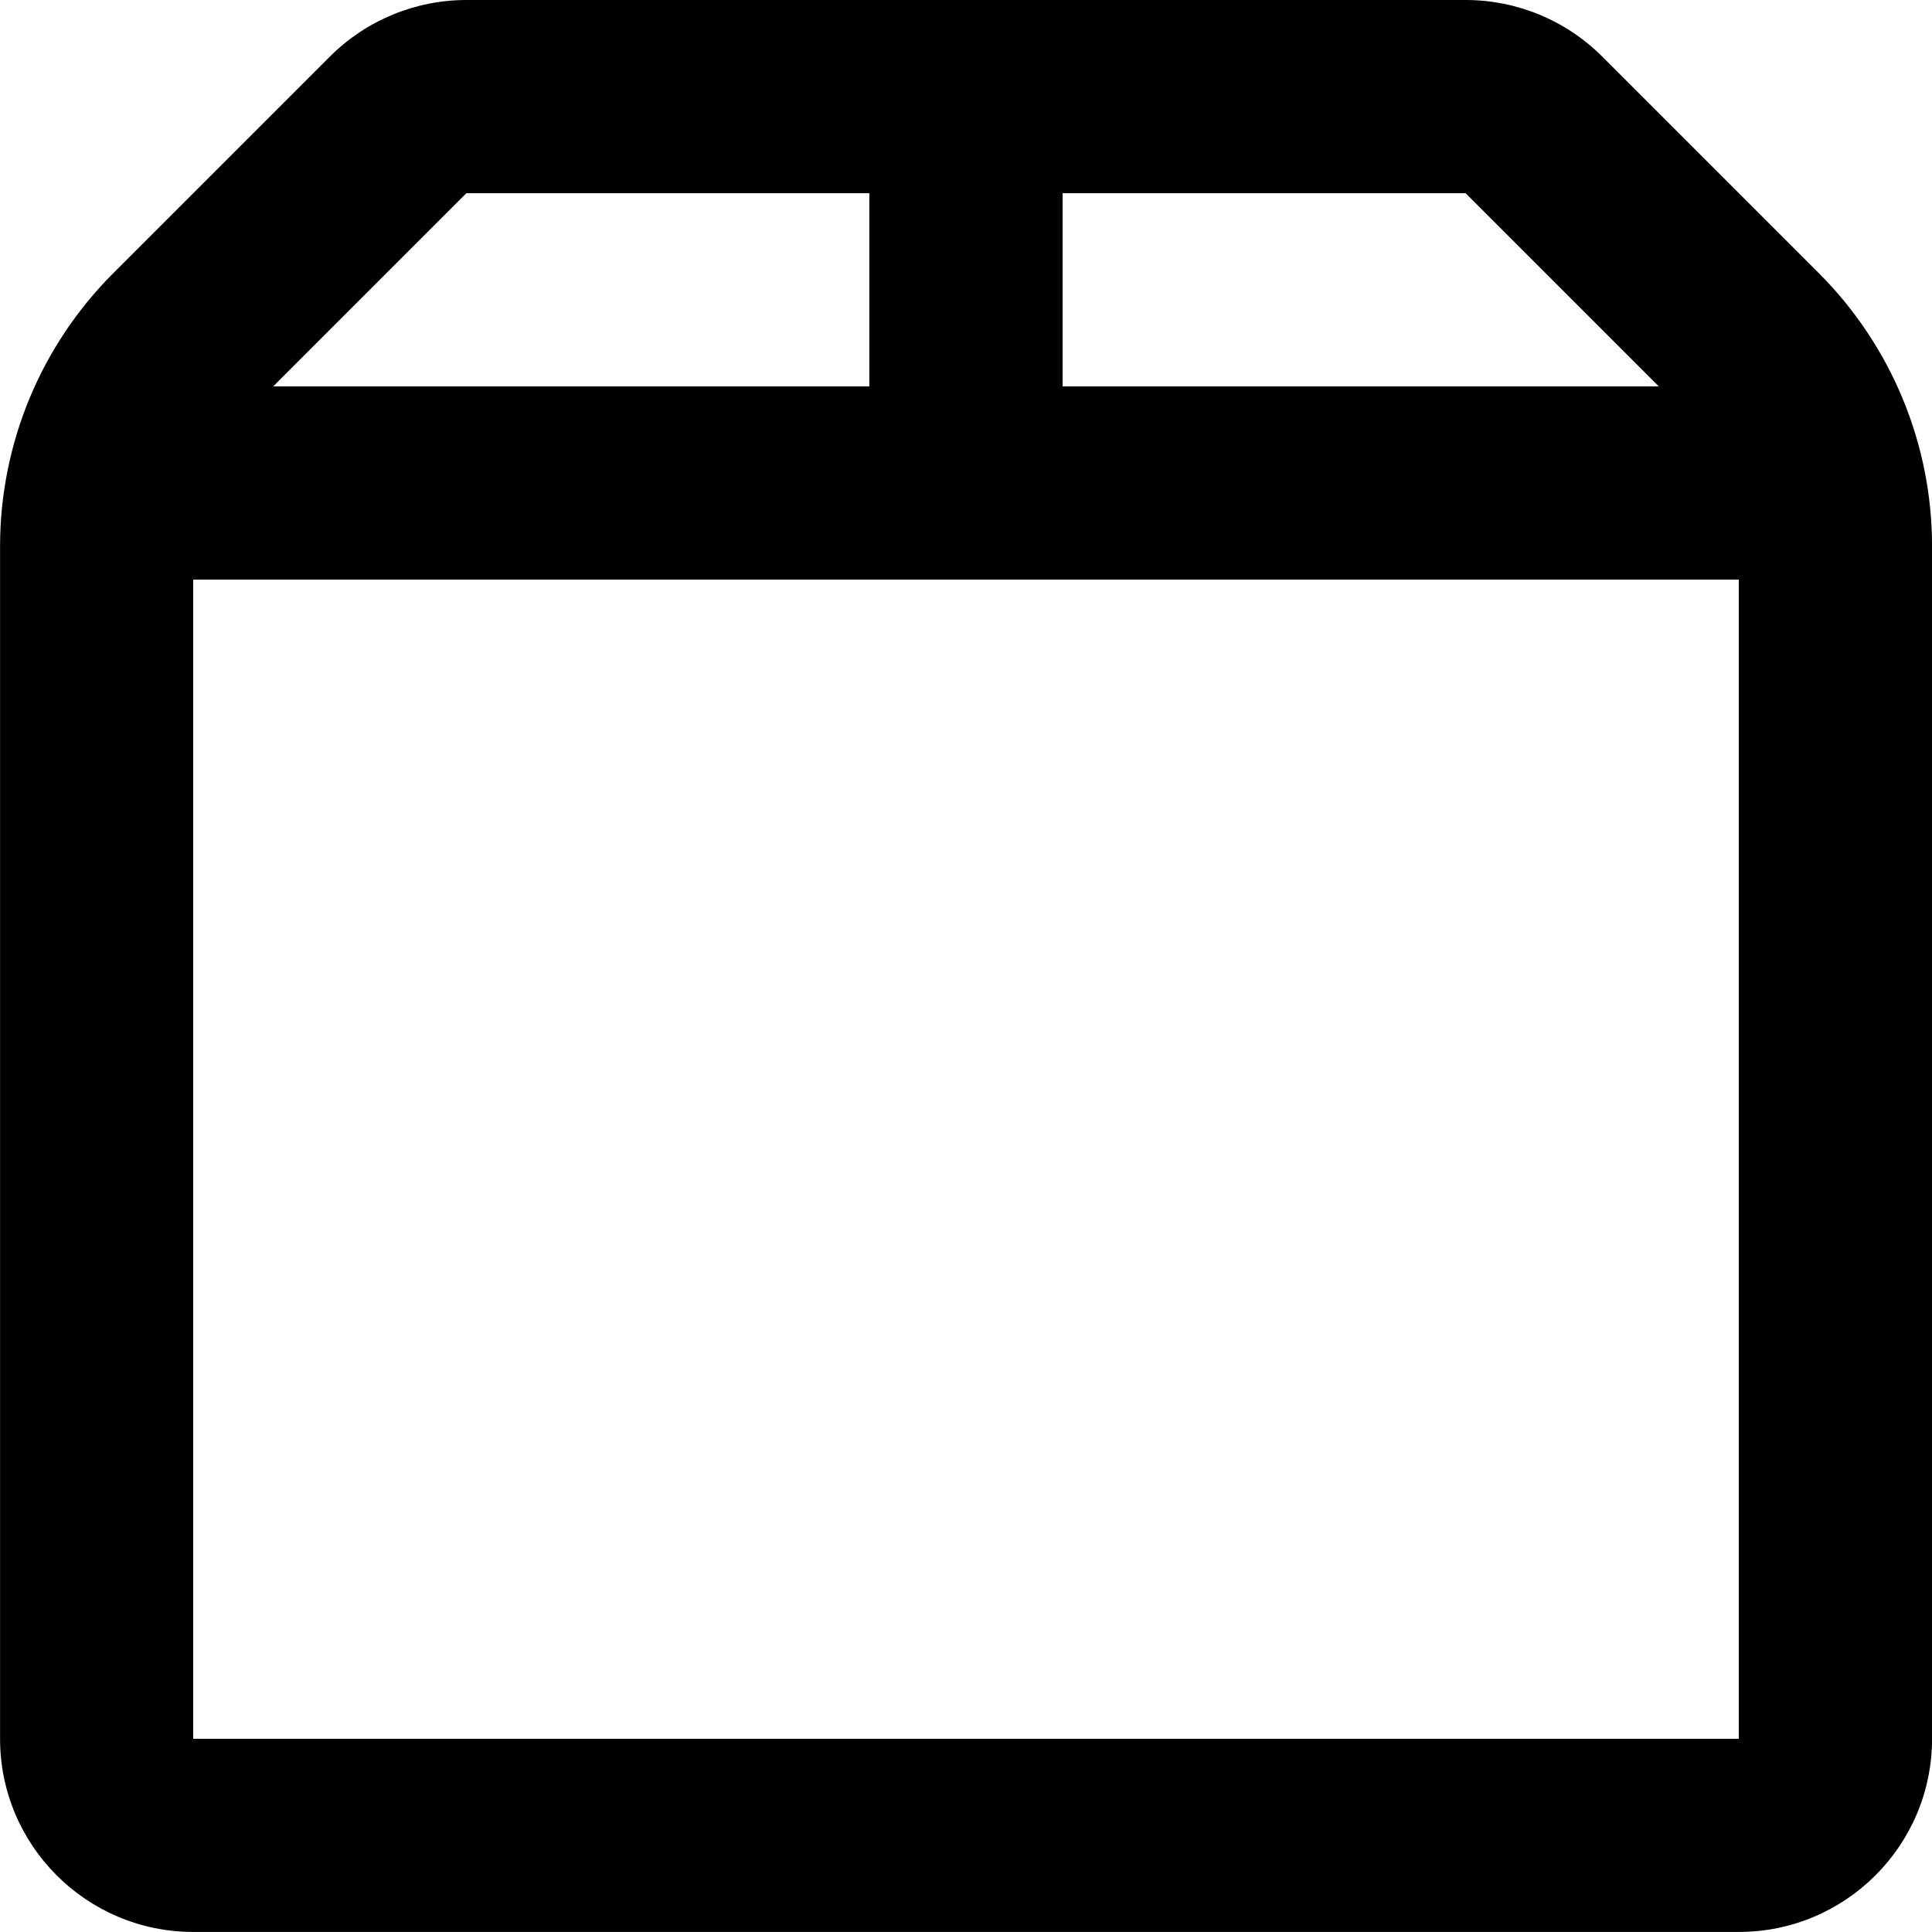 <!-- Generated by IcoMoon.io -->
<svg version="1.1" xmlns="http://www.w3.org/2000/svg" width="32" height="32" viewBox="0 0 32 32">
<title>box</title>
<path d="M24.275 0c0.849 0 1.663 0.337 2.263 0.937l3.588 3.588c1.2 1.2 1.875 2.828 1.875 4.525v19.749c0 1.767-1.433 3.2-3.2 3.2h-25.6c-1.767 0-3.2-1.433-3.2-3.2v-19.749c0-1.697 0.674-3.325 1.875-4.525l3.588-3.588c0.6-0.6 1.414-0.937 2.263-0.937h16.549zM14.4 3.2h-6.675l-3.2 3.2h9.874v-3.2zM17.6 3.2v3.2h9.875l-3.2-3.2h-6.675zM3.2 9.6v19.2h25.6v-19.2h-25.6z"></path>
</svg>
